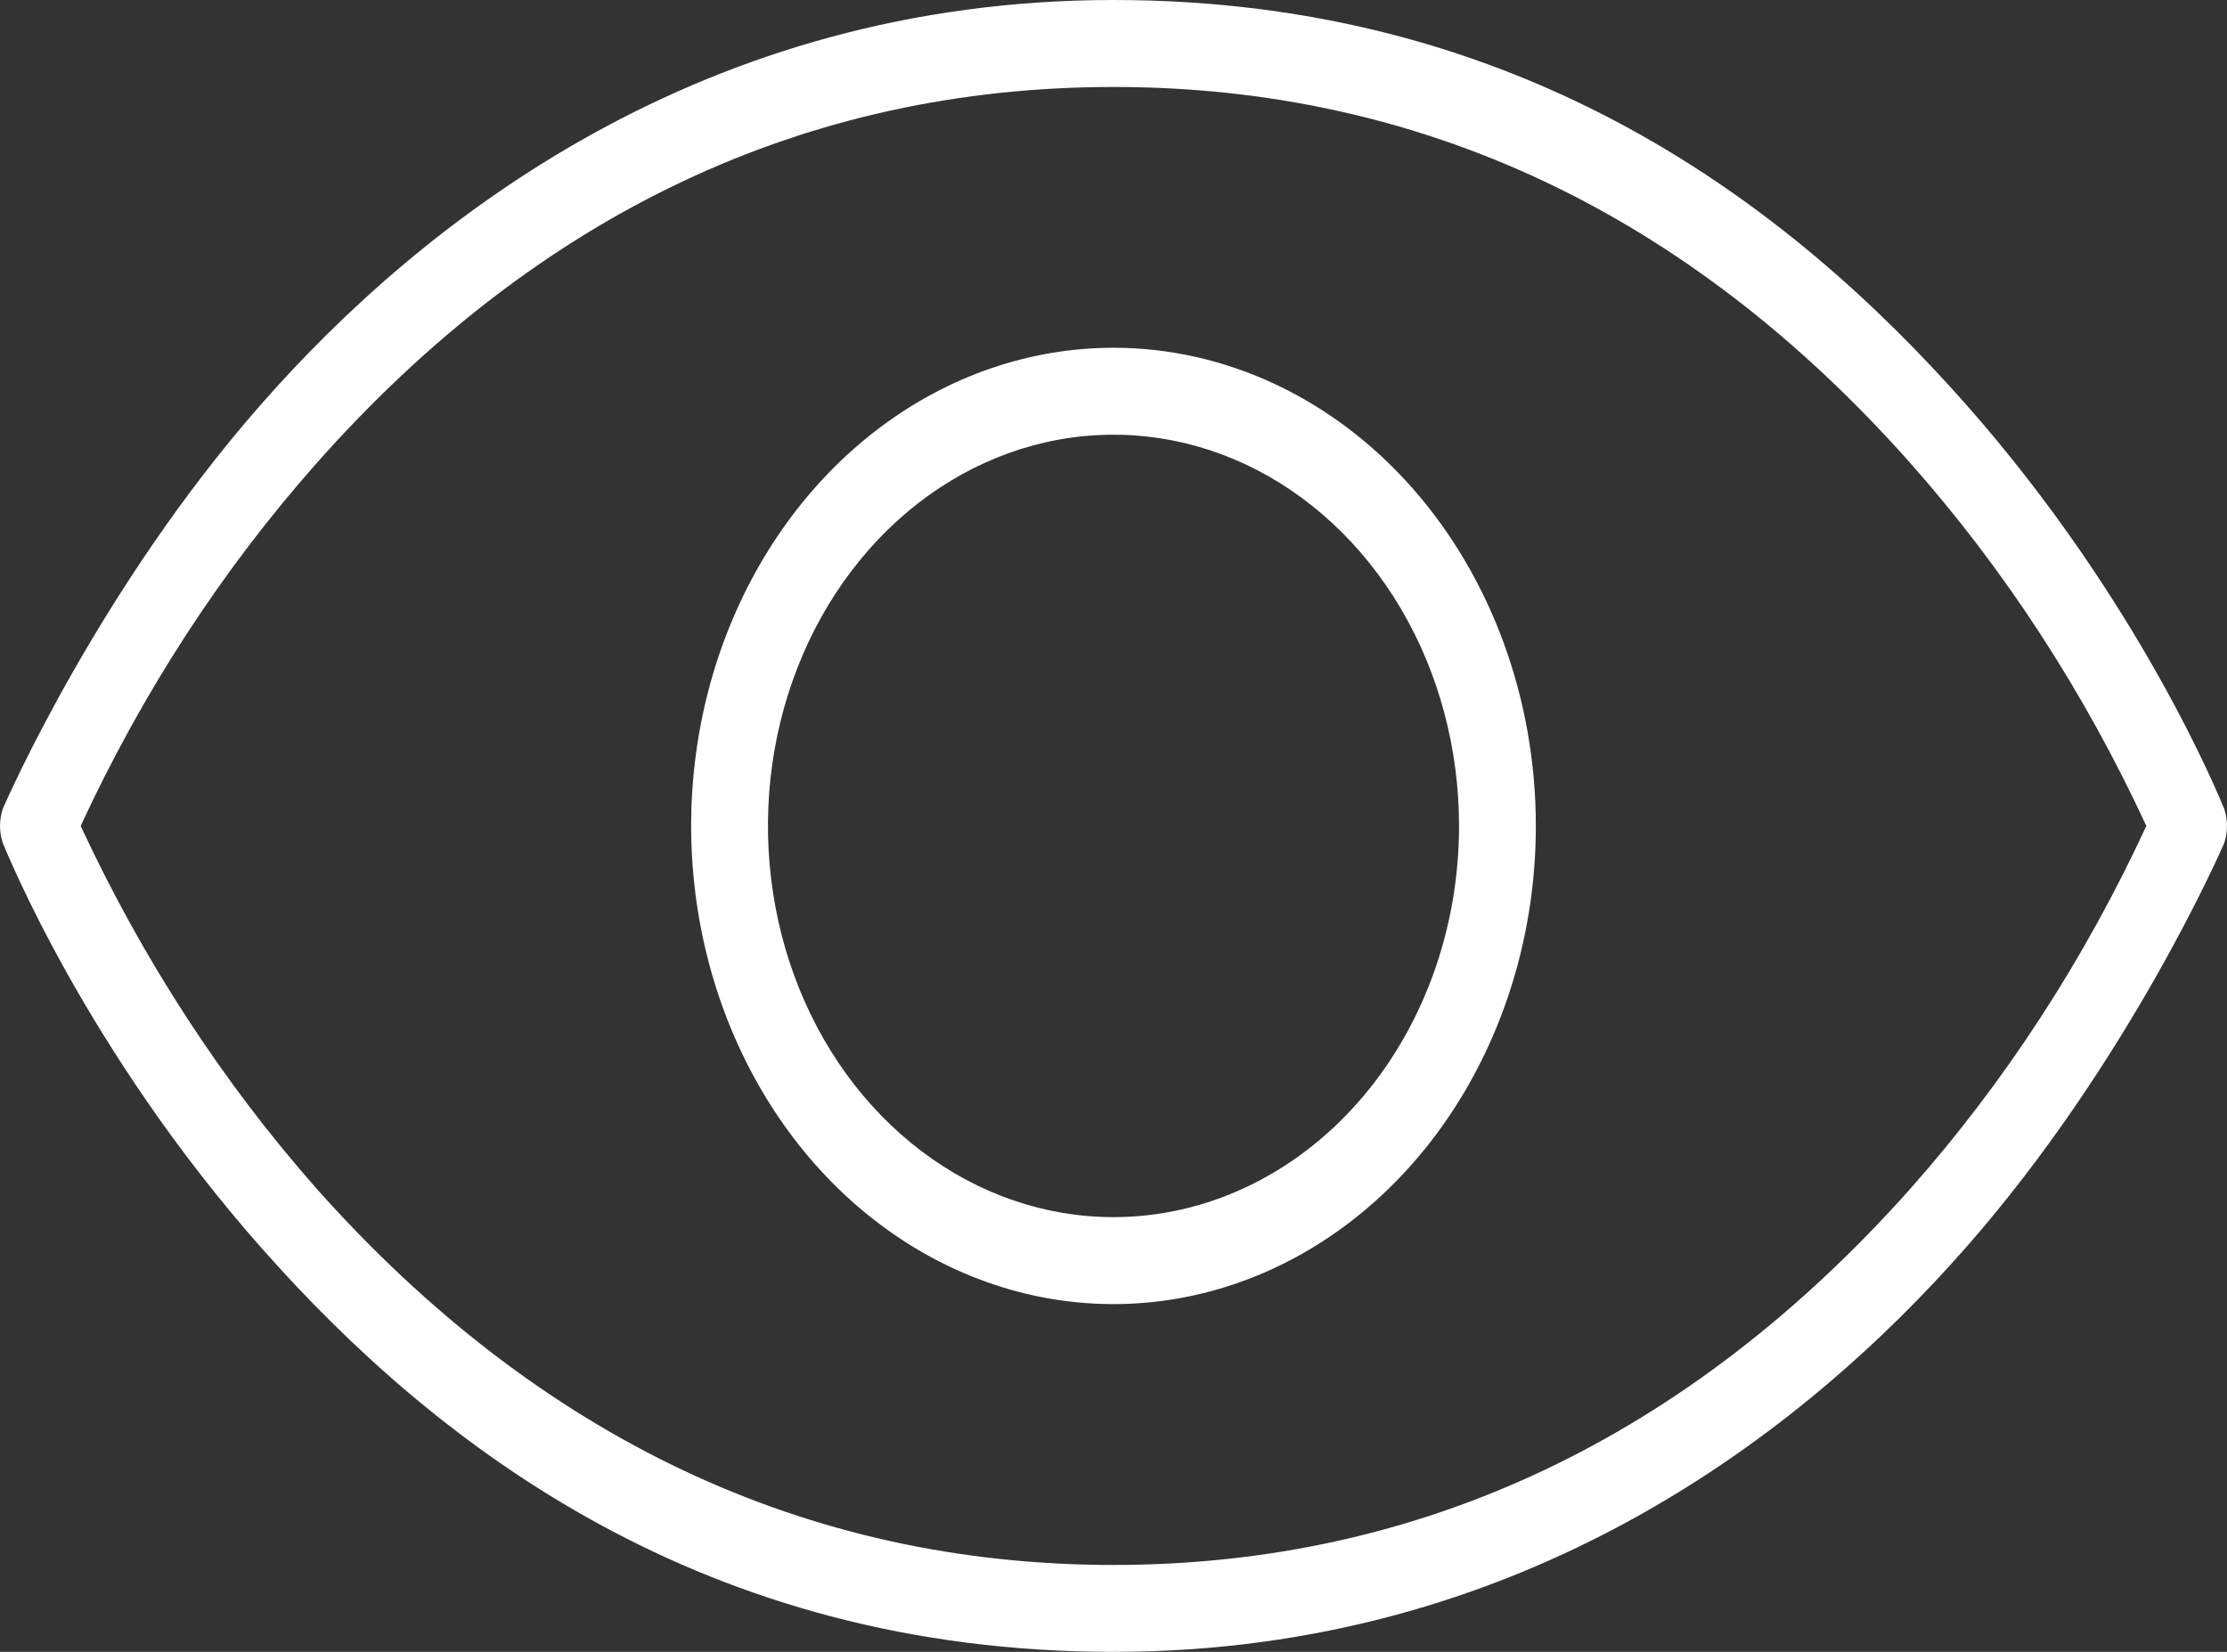 <svg width="31" height="23" viewBox="0 0 31 23" fill="none" xmlns="http://www.w3.org/2000/svg">
<rect x="0" y="0" width="31" height="23" fill="#333333" stroke="none"/>
<path d="M30.96 11.258C30.906 11.137 29.811 8.398 27.365 5.629C24.92 2.86 21.206 0 15.5 0C9.794 0 5.893 3.057 3.635 5.629C1.376 8.201 0.094 11.137 0.04 11.258C-0.013 11.414 -0.013 11.586 0.04 11.742C0.094 11.863 1.189 14.602 3.635 17.371C6.08 20.14 9.794 23 15.5 23C21.206 23 25.107 19.943 27.365 17.371C29.624 14.799 30.906 11.863 30.96 11.742C31.013 11.586 31.013 11.414 30.96 11.258ZM26.59 16.554C23.504 20.019 19.776 21.79 15.5 21.79C11.224 21.79 7.496 20.019 4.41 16.554C3.096 15.065 1.988 13.362 1.123 11.5C1.985 9.636 3.093 7.932 4.41 6.446C7.496 2.966 11.224 1.211 15.5 1.211C19.776 1.211 23.504 2.966 26.59 6.446C27.907 7.932 29.015 9.636 29.877 11.5C29.015 13.364 27.907 15.068 26.59 16.554ZM15.5 4.842C14.337 4.842 13.2 5.233 12.234 5.964C11.267 6.696 10.513 7.736 10.068 8.952C9.623 10.169 9.507 11.507 9.734 12.799C9.961 14.09 10.521 15.277 11.343 16.208C12.165 17.139 13.213 17.773 14.353 18.03C15.493 18.287 16.676 18.155 17.75 17.651C18.824 17.147 19.742 16.294 20.388 15.199C21.034 14.104 21.379 12.817 21.379 11.5C21.379 9.734 20.76 8.041 19.657 6.792C18.555 5.544 17.059 4.842 15.5 4.842ZM15.5 16.947C14.549 16.947 13.619 16.628 12.828 16.029C12.037 15.431 11.42 14.58 11.056 13.585C10.692 12.589 10.597 11.494 10.782 10.437C10.968 9.381 11.426 8.41 12.099 7.648C12.771 6.886 13.629 6.367 14.562 6.157C15.495 5.947 16.462 6.055 17.341 6.467C18.22 6.88 18.971 7.578 19.5 8.474C20.028 9.369 20.31 10.423 20.31 11.5C20.31 12.945 19.803 14.33 18.901 15.352C17.999 16.373 16.776 16.947 15.5 16.947Z" fill="white"/>
</svg>
